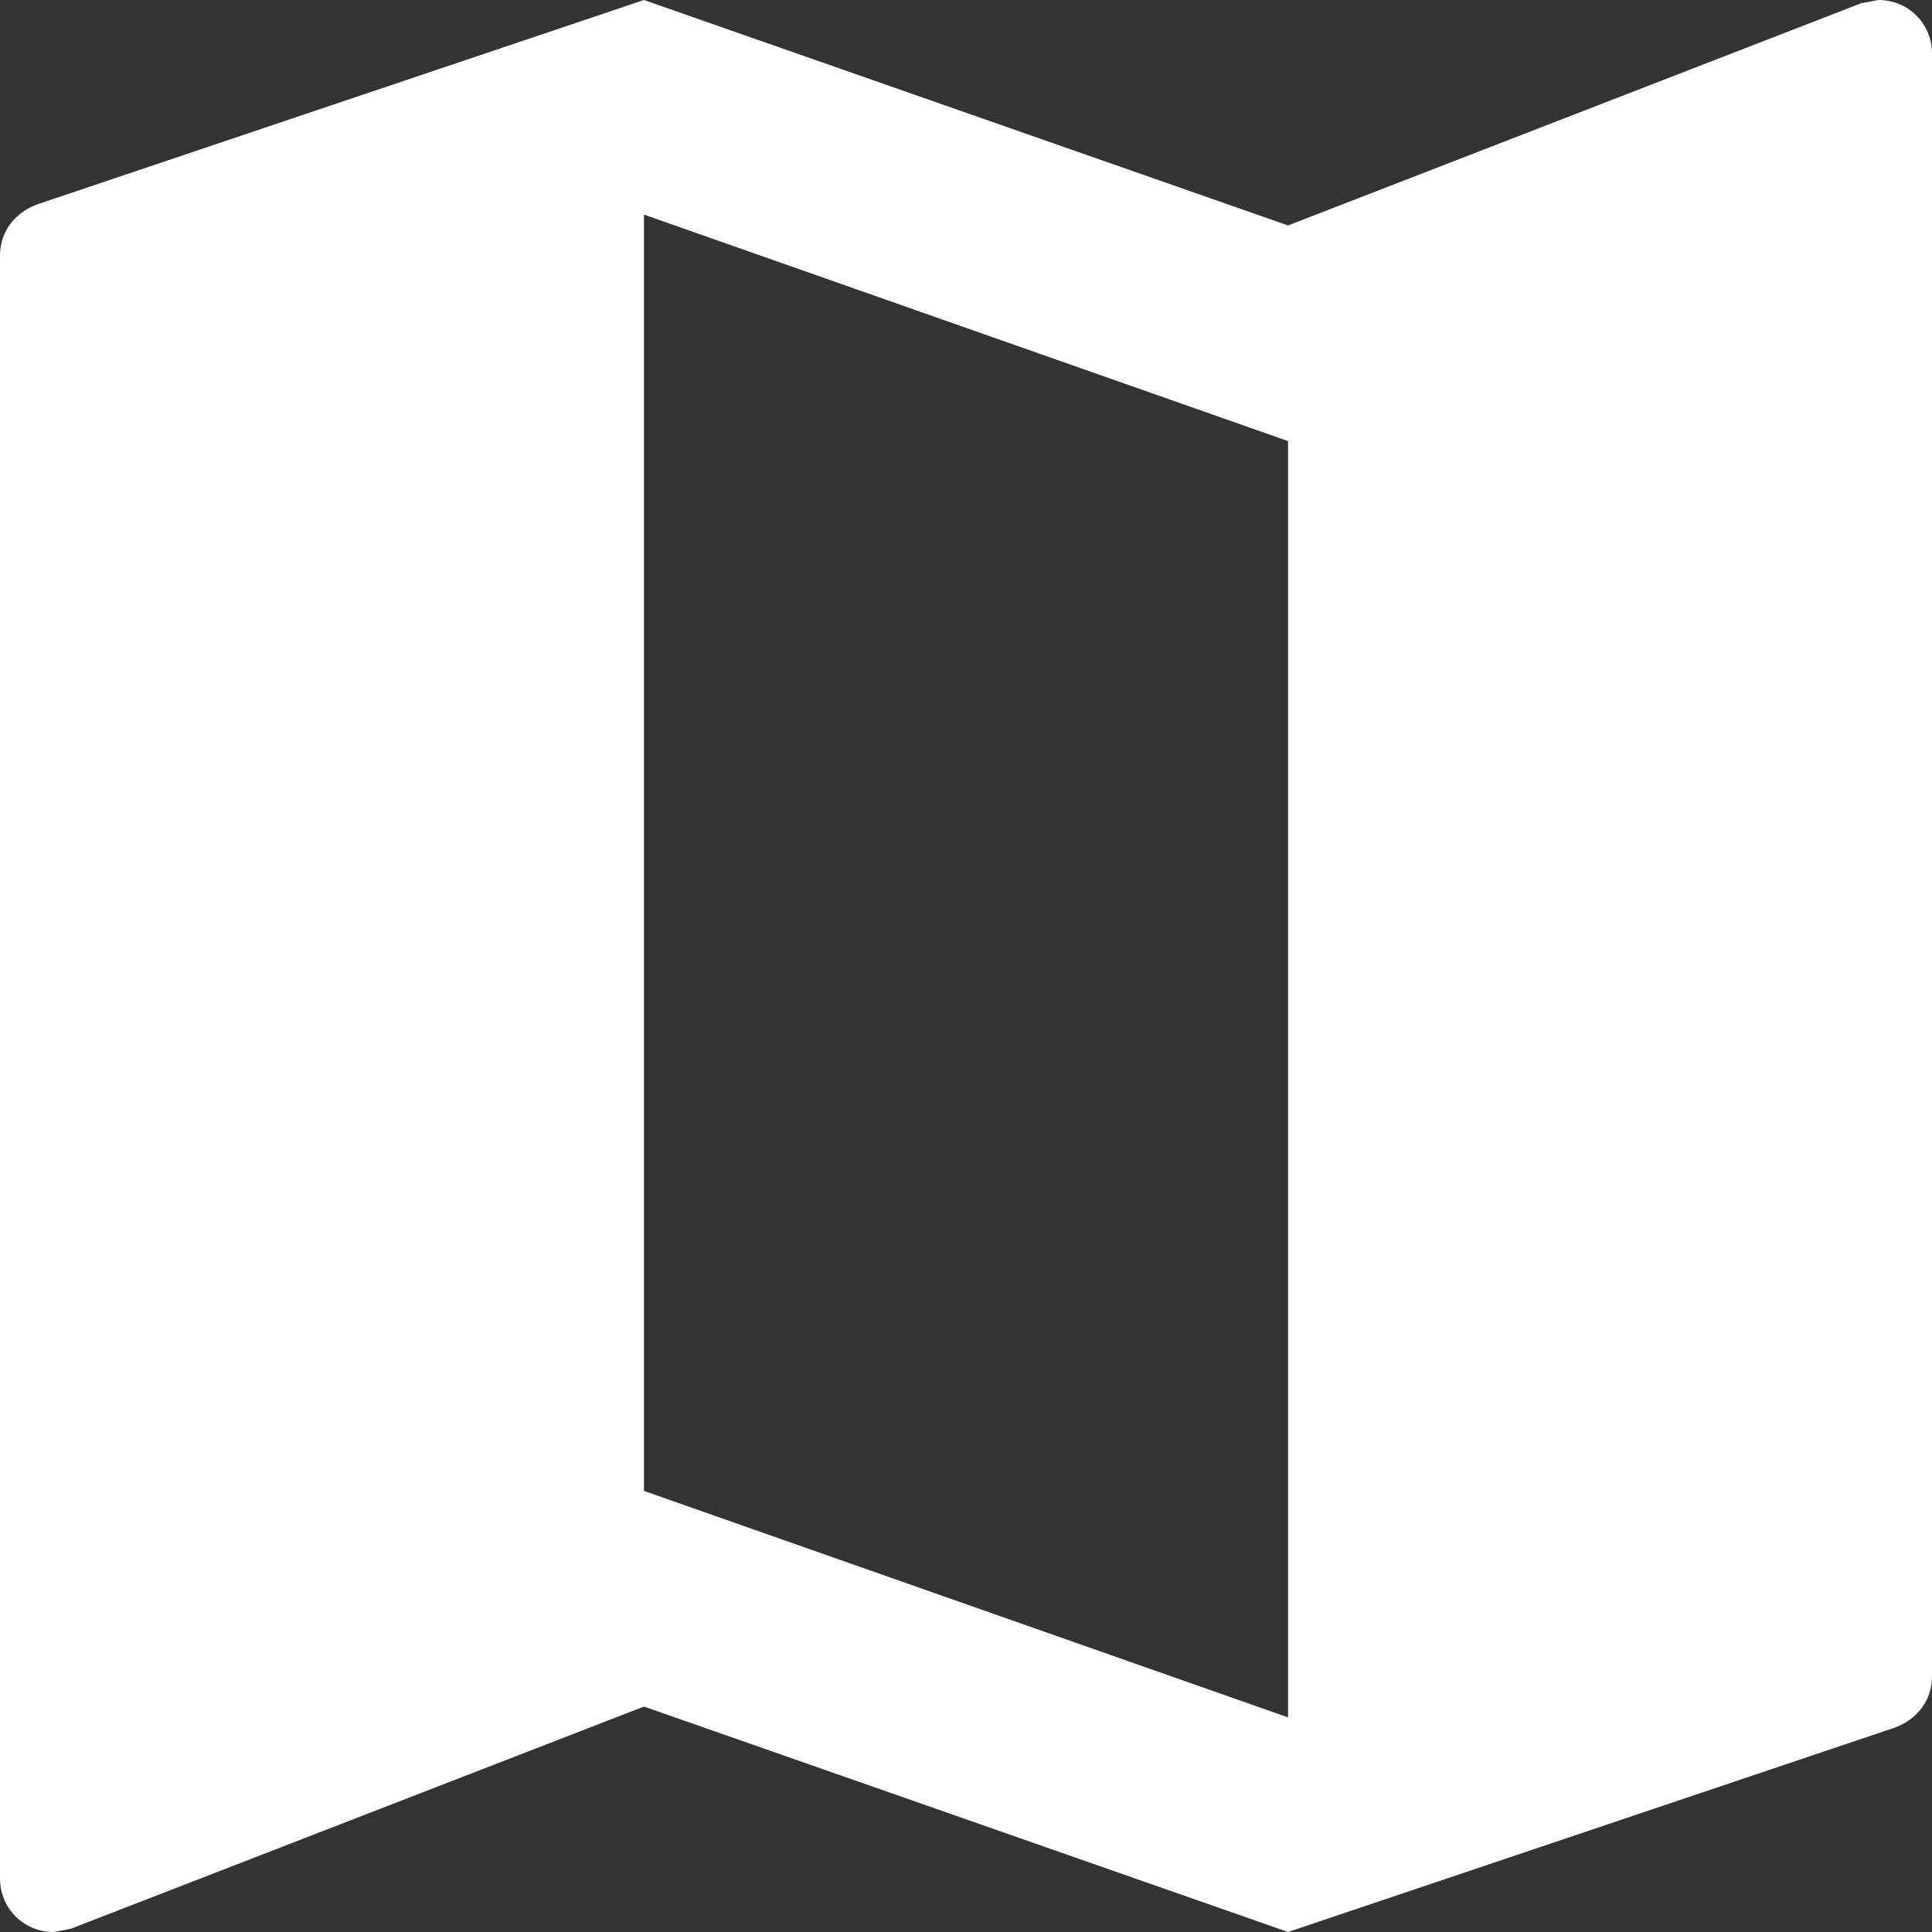 <svg width="13" height="13" viewBox="0 0 13 13" fill="none" xmlns="http://www.w3.org/2000/svg">
<rect x="0" y="0" width="13" height="13" fill="#333333" stroke="none"/>
<path d="M12.639 0L12.523 0.022L8.667 1.517L4.333 0L0.26 1.372C0.108 1.423 0 1.553 0 1.719V12.639C0 12.841 0.159 13 0.361 13L0.477 12.978L4.333 11.483L8.667 13L12.74 11.628C12.892 11.577 13 11.447 13 11.281V0.361C13 0.159 12.841 0 12.639 0ZM8.667 11.556L4.333 10.032V1.444L8.667 2.968V11.556Z" fill="white"/>
</svg>
